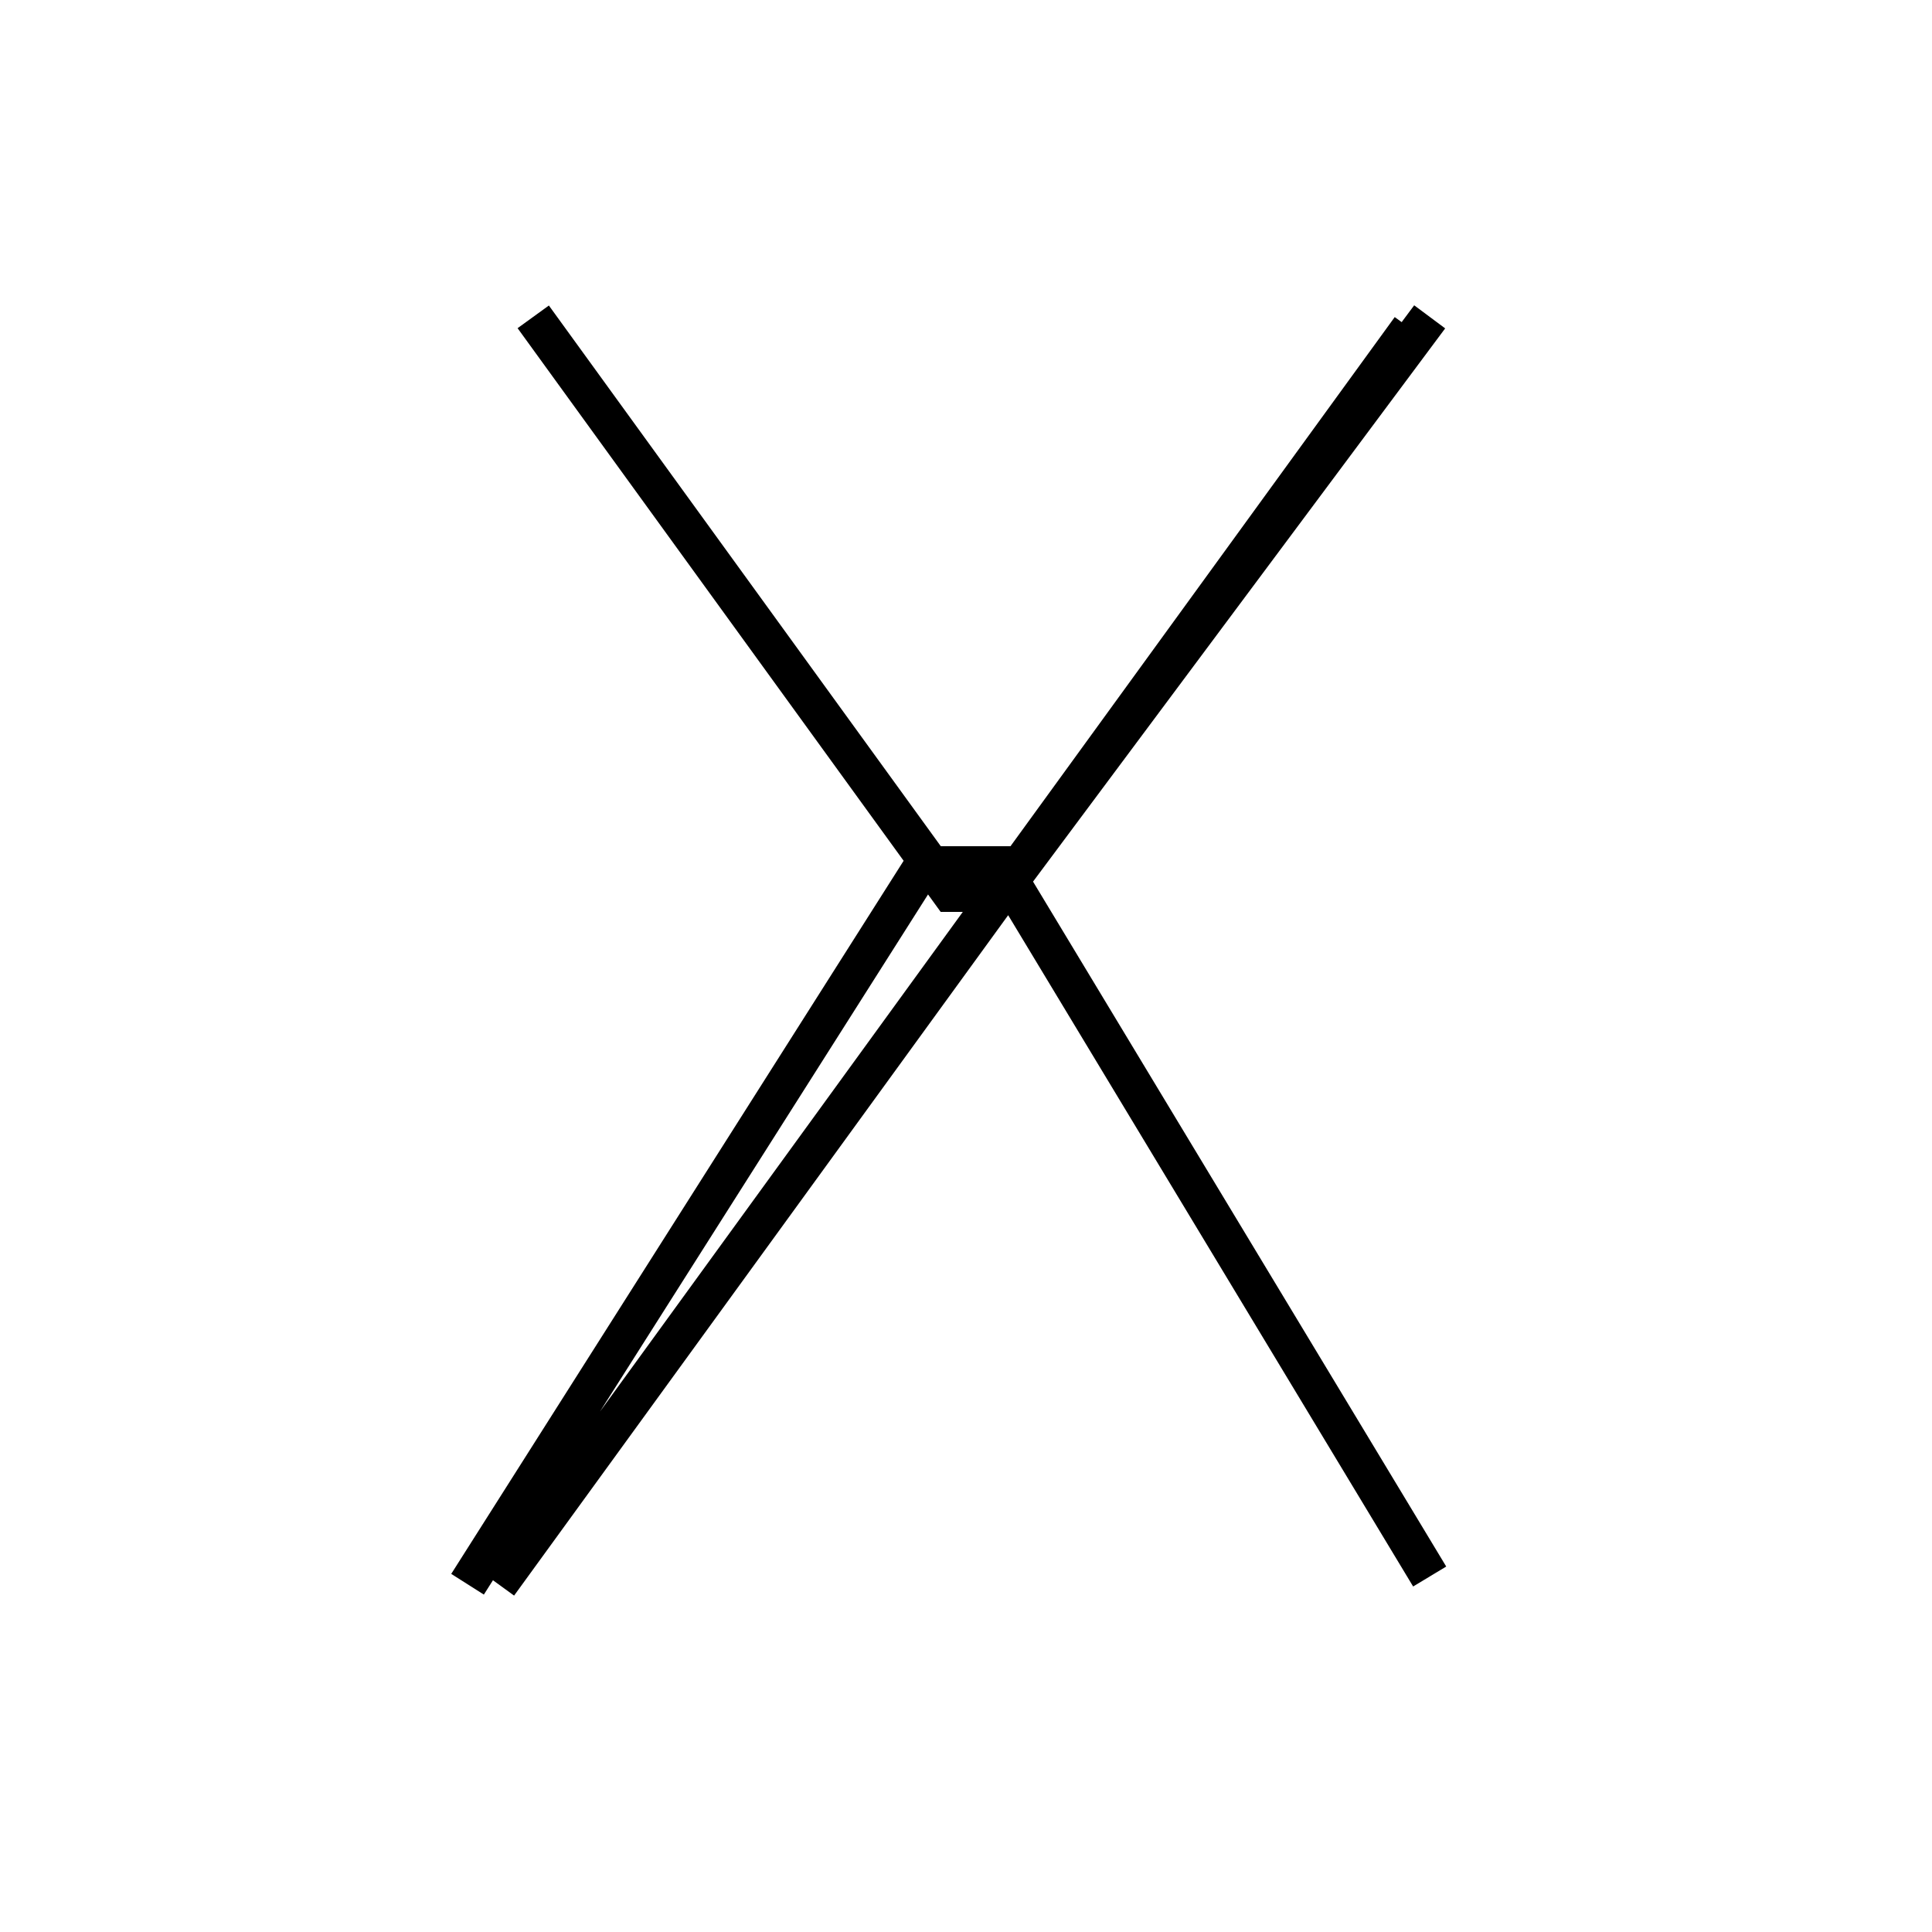 <?xml version='1.0' encoding='utf8'?>
<svg viewBox="0.0 -6.0 50.0 50.0" version="1.1" xmlns="http://www.w3.org/2000/svg">
<rect x="0.0" y="-6.0" width="50.0" height="50.0" fill="#808080" stroke="none"/>
<rect x="-1000" y="-1000" width="2000" height="2000" stroke="white" fill="white"/>
<g style="fill:white;stroke:#000000;  stroke-width:1">
<path d="M 12.9 -3.0 L 36.5 -35.5 M 37.0 -3.2 L 25.9 -21.6 L 23.9 -21.6 L 12.1 -3.0 M 13.8 -35.8 L 24.6 -20.9 L 25.9 -20.9 L 37.0 -35.8" transform="translate(0.0 38.0)" />
</g>
</svg>